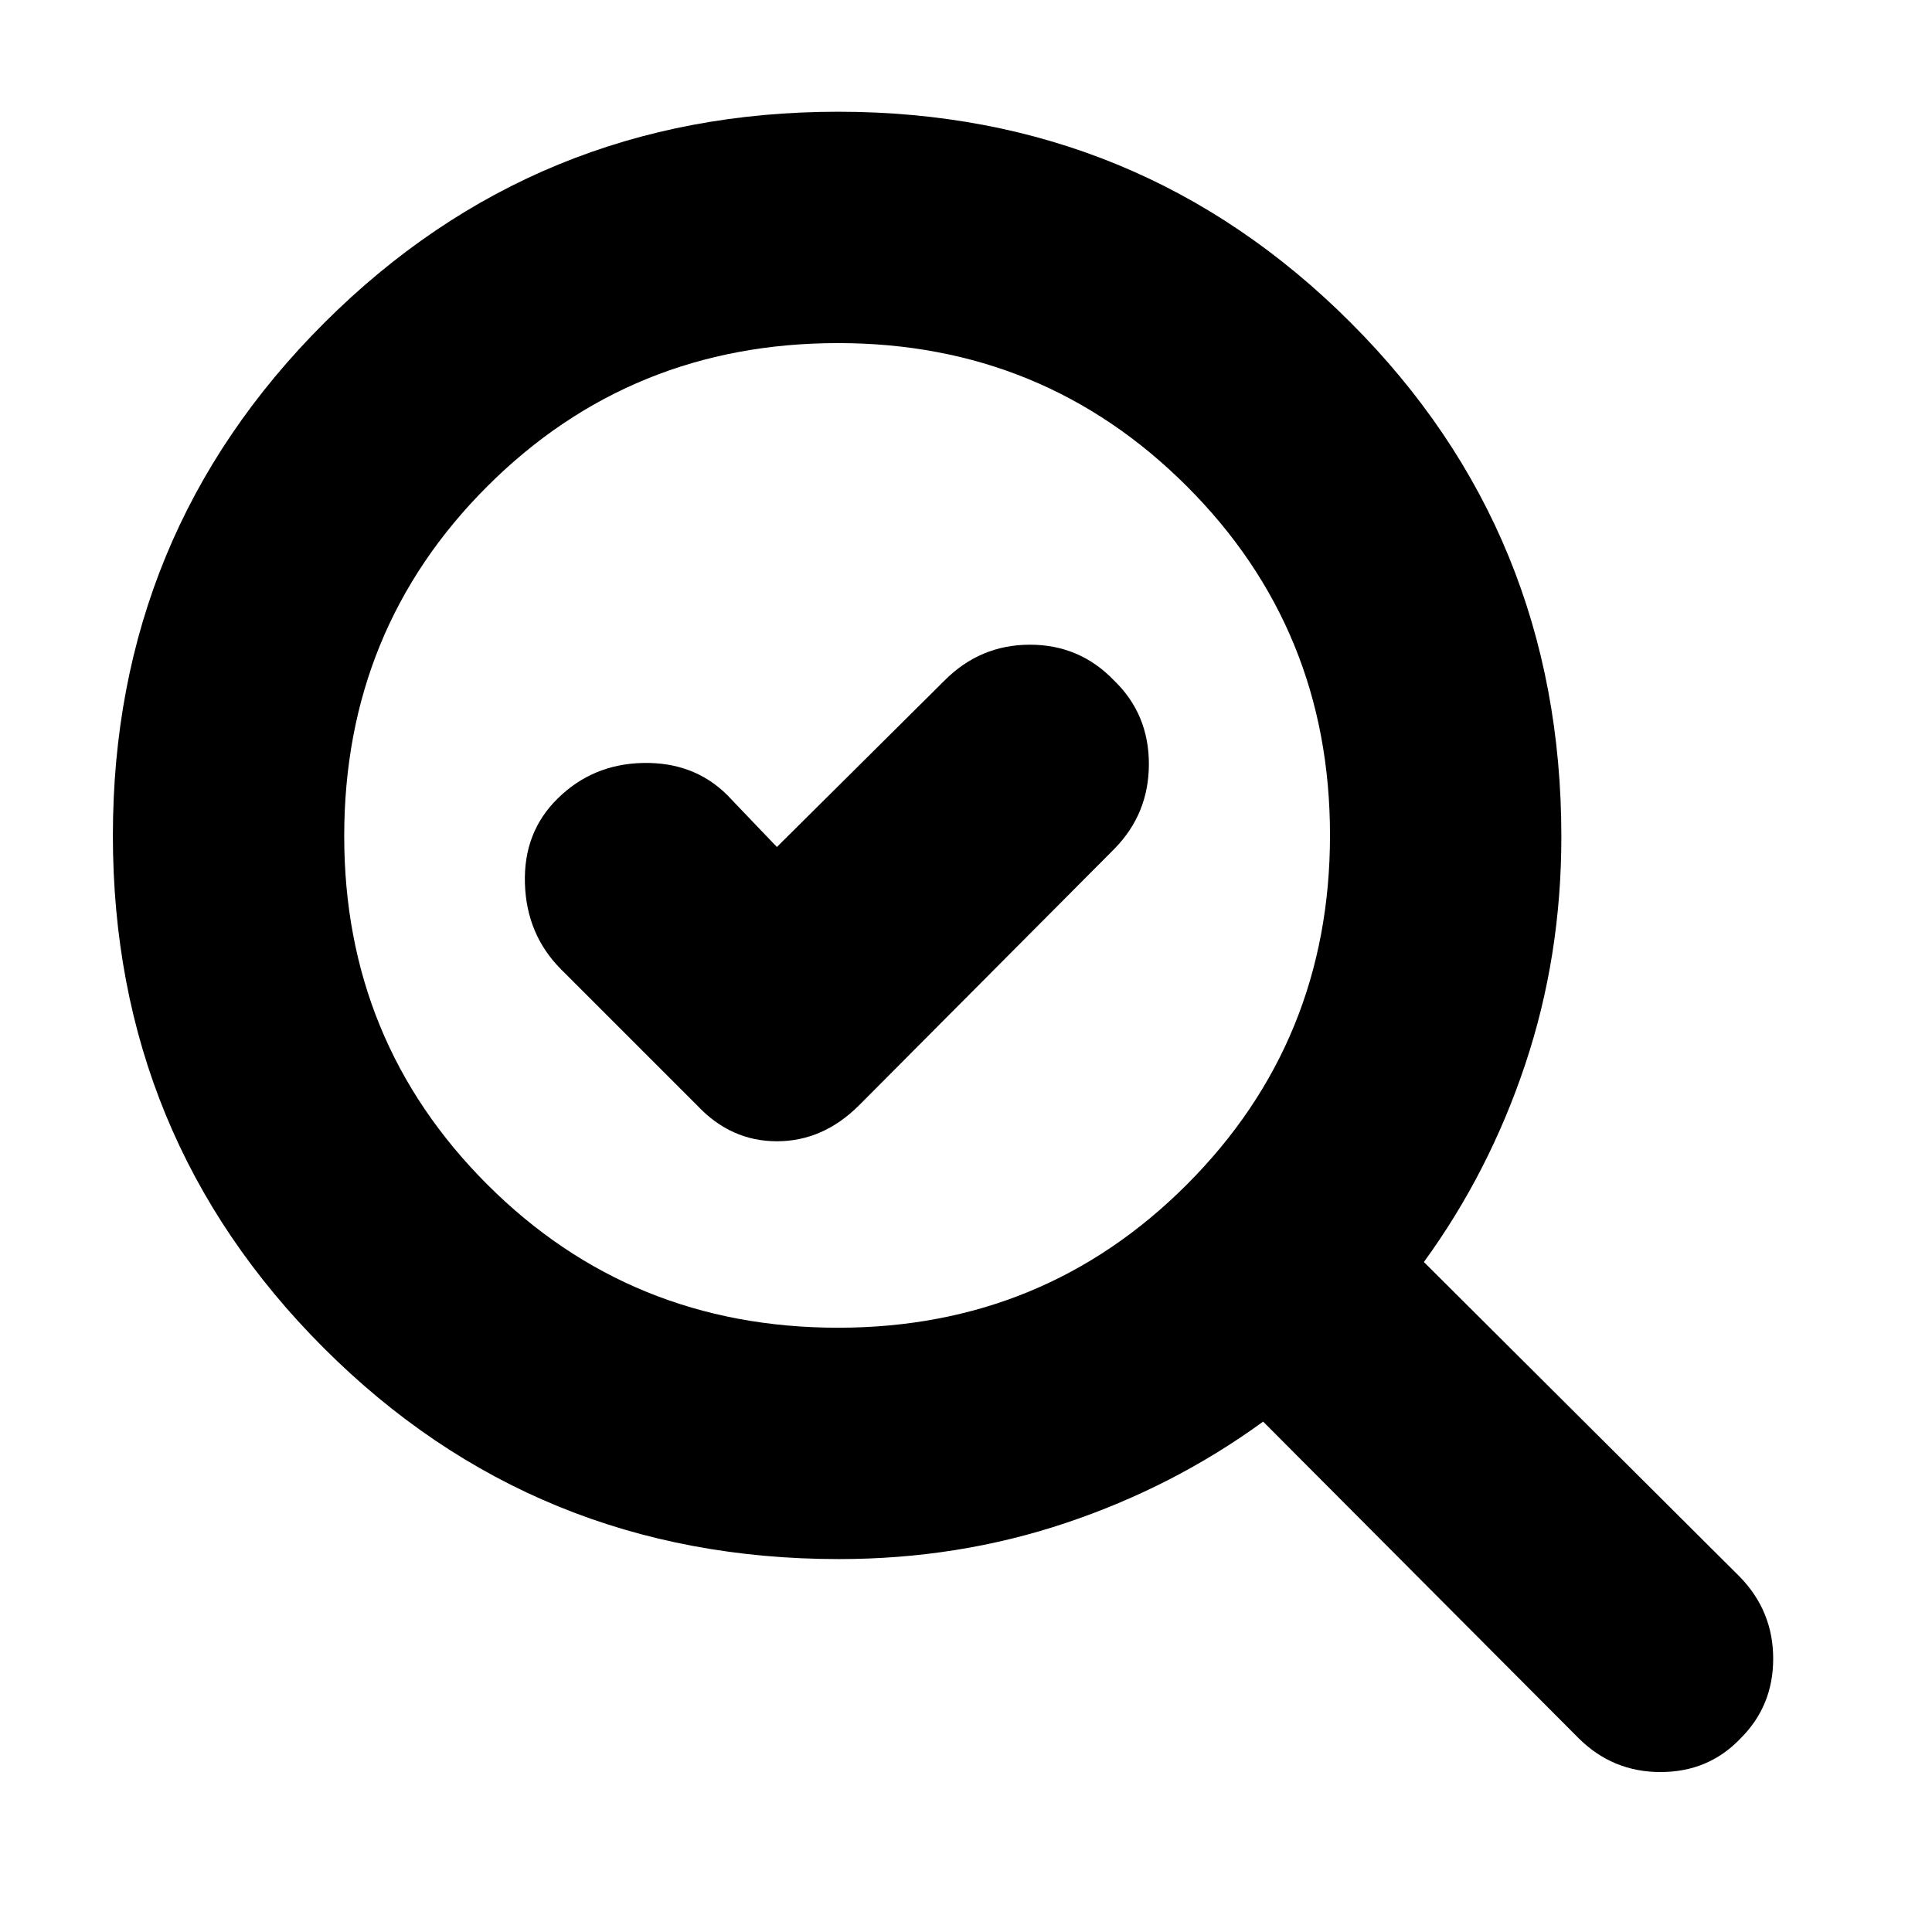 <svg xmlns="http://www.w3.org/2000/svg" height="20" viewBox="0 -960 960 960" width="20"><path d="M416.46-300.26q102.24 0 173.32-71.19 71.09-71.18 71.09-173.54 0-102.36-71.19-173.44-71.18-71.09-173.26-71.09-102.92 0-174.15 71.04-71.23 71.05-71.23 173.97 0 102.08 71.17 173.16 71.16 71.09 174.25 71.09Zm-30.42-238.87-24.86-26q-16.52-16.26-41.62-15.76-25.1.5-42.54 17.76-16.98 16.7-16.19 42.15.78 25.46 18.04 42.72l67.52 67.52q16.74 17.83 39.64 17.83 22.9 0 40.8-17.83l126.78-127.35q17.26-17.5 17.26-42.27 0-24.77-17.26-41.47-17.07-17.82-41.83-17.82-24.75 0-42.48 17.82l-83.26 82.7Zm30.82 353.83q-151.07 0-255.92-104.81Q56.09-394.91 56.09-544.8q0-149.9 105.06-254.79 105.06-104.89 255.32-104.89 149.79 0 254.57 104.69 104.79 104.68 104.79 255.52 0 59.41-17.94 113.1-17.93 53.69-50.37 98.26l157.1 156.53q16.47 17.03 16.47 40.57t-16.26 39.65q-15.86 16.68-39.75 16.68-23.9 0-40.89-17.03l-156.54-157.1q-44.56 32.44-98.08 50.37-53.51 17.94-112.71 17.94Zm-.34-359.31Z"/></svg>